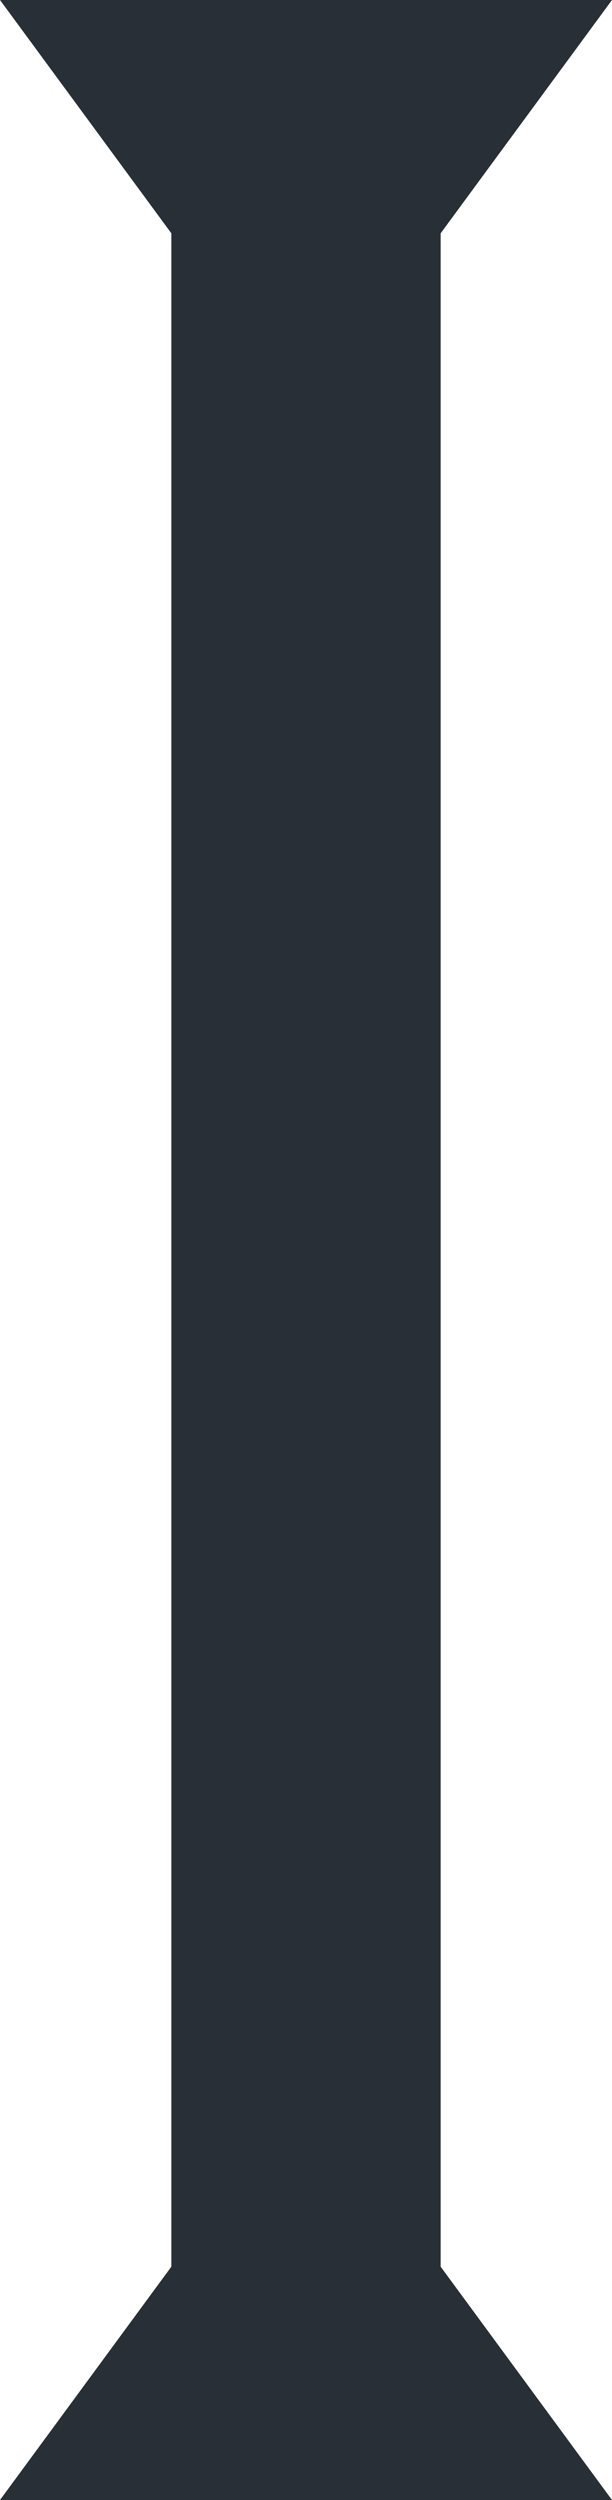 <svg width="25" height="102" viewBox="0 0 25 102" fill="none" xmlns="http://www.w3.org/2000/svg">
<rect x="7" y="1" width="11" height="100" fill="#292F36"/>
<path d="M12.5 17L25 0H0L12.5 17Z" fill="#292F36"/>
<path d="M12.5 85L25 102H0L12.5 85Z" fill="#292F36"/>
</svg>
